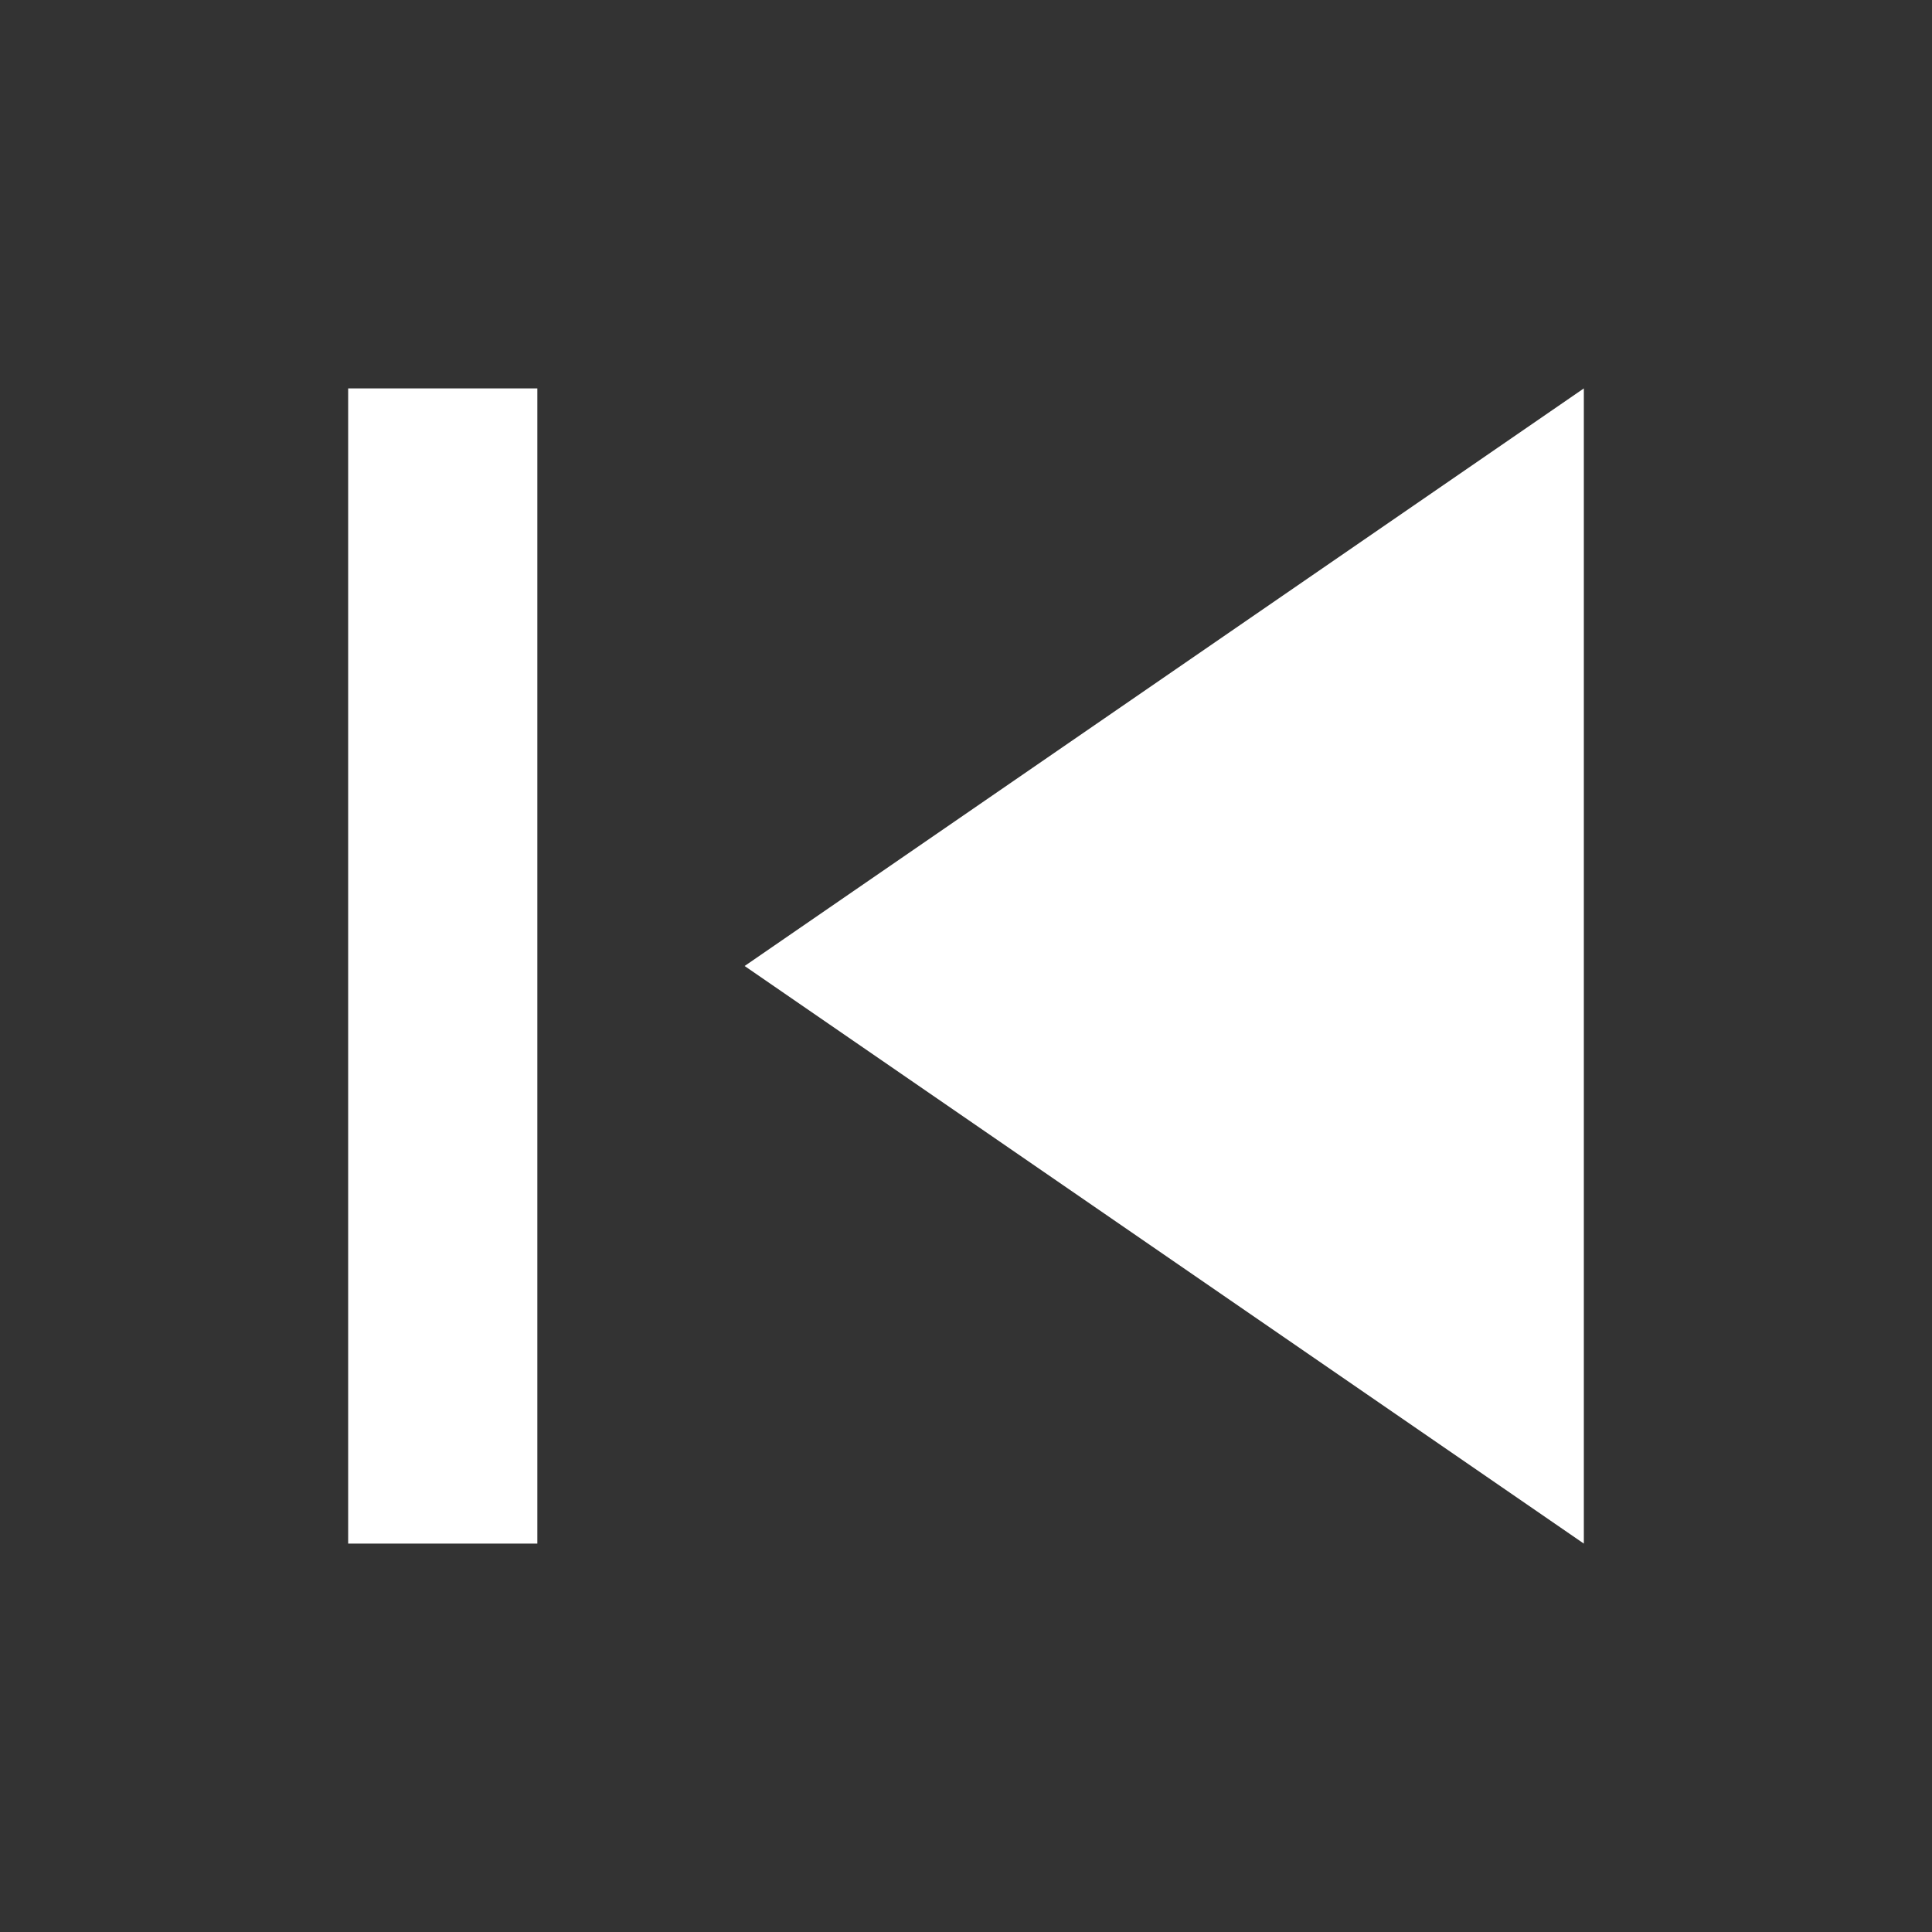 <svg xmlns="http://www.w3.org/2000/svg" height="48" width="48"><rect width="100%" height="100%" fill="#333333" stroke="none"/><path d="M8.65 38.35V9.65h4.7v28.7Zm30.7 0L18.5 24 39.35 9.65Z" fill="#ffffff"/></svg>
